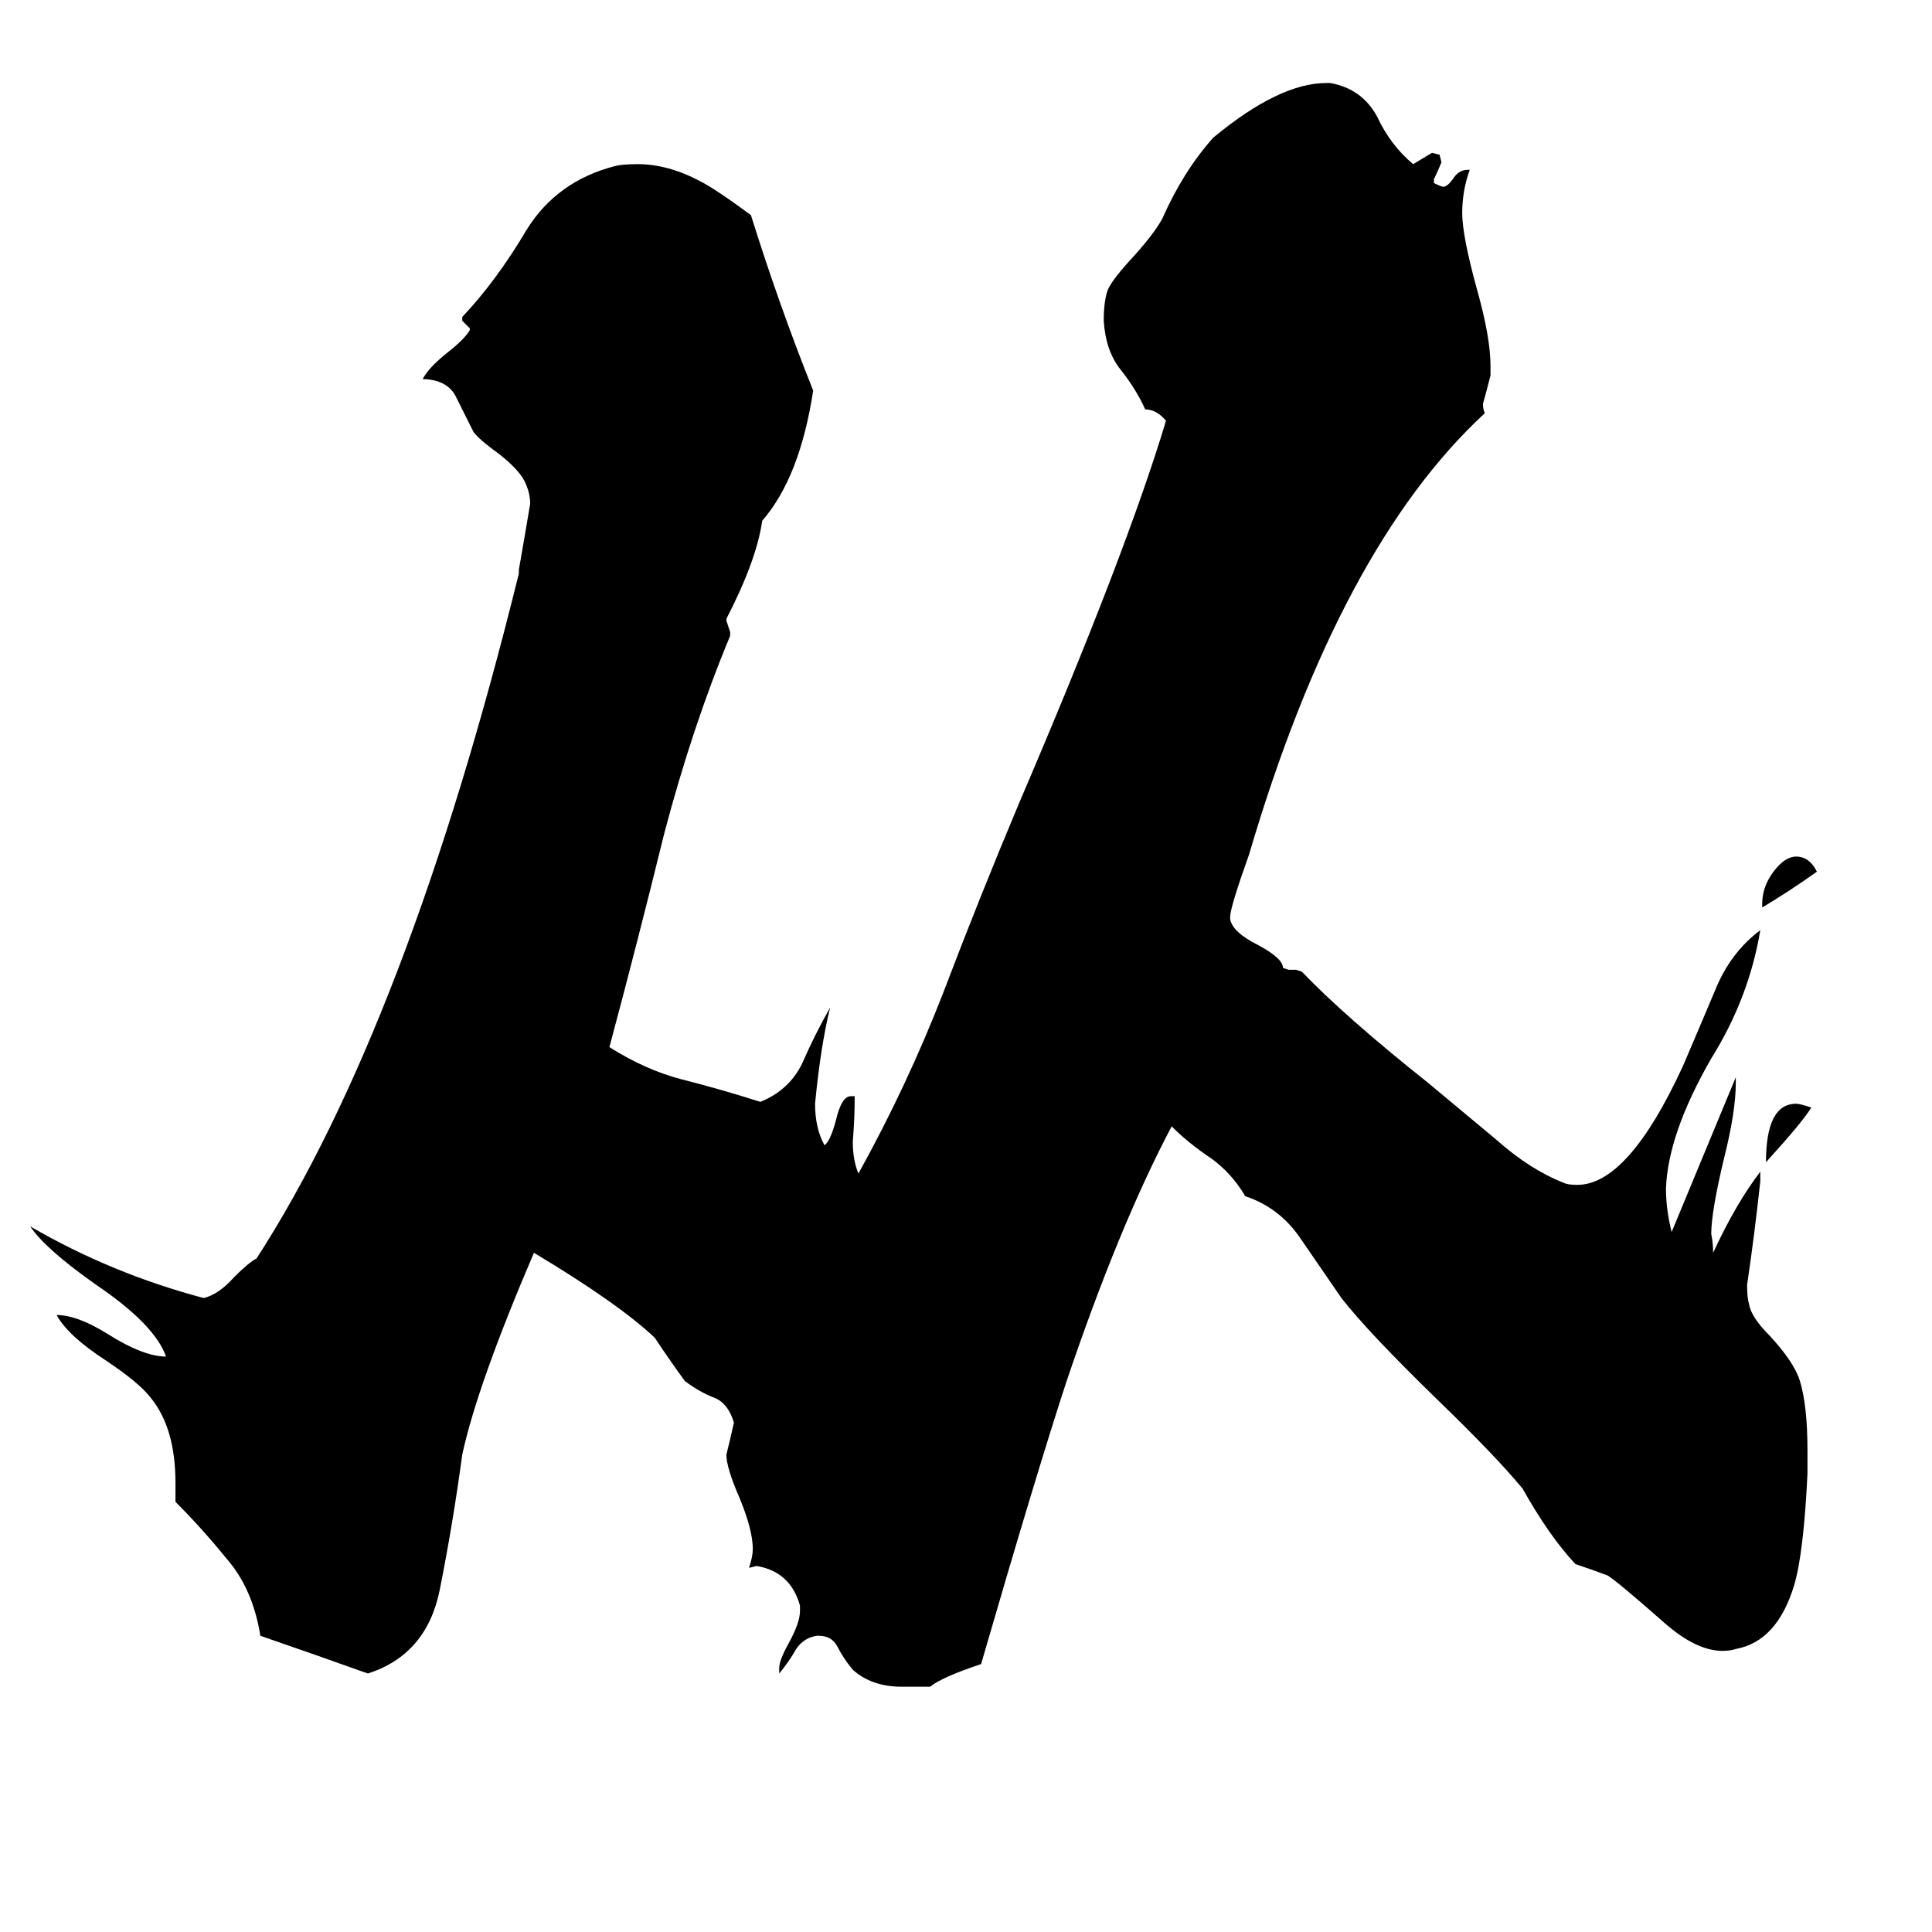 <svg xmlns="http://www.w3.org/2000/svg" viewBox="0 -800 1024 1024">
	<path fill="#000000" d="M960 -213Q956 -206 936 -184Q936 -215 952 -215Q954 -215 960 -213ZM934 -319V-321Q934 -330 940 -338Q946 -346 952 -346Q959 -346 963 -338Q949 -328 934 -319ZM958 -31V-19Q956 23 951 40Q942 70 920 74Q917 75 913 75Q899 75 882 60Q857 38 852 35Q844 32 835 29Q821 14 807 -11Q793 -28 762 -58Q725 -94 711 -112Q700 -128 689 -144Q678 -160 660 -166Q653 -178 642 -186Q630 -194 621 -203Q593 -150 565 -67Q549 -18 520 82Q499 89 493 94H478Q462 94 452 85Q447 79 444 73Q441 67 434 67H433Q426 68 422 74Q418 81 413 87V84Q413 80 418 71Q424 60 424 54V51Q419 33 401 30L397 31Q399 25 399 21Q399 11 392 -6Q385 -22 385 -29Q387 -37 389 -46Q386 -56 379 -59Q371 -62 363 -68Q355 -79 347 -91Q328 -109 283 -136Q253 -66 245 -29Q240 8 233 43Q226 77 195 87Q167 77 138 67Q134 42 120 26Q107 10 93 -4V-14Q93 -43 80 -59Q74 -67 56 -79Q36 -92 30 -103Q41 -103 57 -93Q76 -81 88 -81Q82 -98 51 -119Q24 -138 16 -150Q59 -125 108 -112Q116 -114 124 -123Q132 -131 136 -133Q216 -257 275 -496V-498Q278 -515 281 -533Q281 -539 278 -545Q275 -551 265 -559Q254 -567 251 -571Q247 -579 242 -589Q238 -598 226 -599H224Q227 -605 237 -613Q246 -620 249 -625V-626Q247 -628 245 -630V-632Q263 -651 279 -678Q295 -704 326 -712Q330 -713 338 -713Q354 -713 371 -704Q379 -700 398 -686Q413 -638 431 -593Q424 -547 404 -524Q401 -503 385 -472V-471Q386 -468 387 -465V-463Q367 -415 352 -358Q338 -301 323 -245Q342 -233 361 -228Q381 -223 403 -216Q418 -222 425 -236Q432 -252 440 -266Q435 -246 432 -215Q432 -202 437 -193Q440 -195 443 -206Q446 -219 451 -219H453Q453 -207 452 -195Q452 -185 455 -178Q481 -225 500 -274Q519 -324 540 -374Q597 -507 618 -577Q613 -583 607 -583Q602 -594 594 -604Q586 -614 585 -630Q585 -640 587 -646Q589 -651 598 -661Q611 -675 616 -684Q627 -709 643 -727Q678 -756 703 -756H705Q722 -753 730 -738Q737 -723 749 -713Q754 -716 759 -719L763 -718L764 -714Q762 -709 760 -705V-703Q764 -701 765 -701Q767 -701 770 -705Q773 -710 778 -710H779Q775 -699 775 -687Q775 -675 783 -646Q790 -621 790 -606V-601Q788 -593 786 -586Q786 -583 787 -581Q710 -510 662 -347Q652 -319 652 -314V-313Q653 -306 667 -299Q680 -292 680 -287L683 -286H687L690 -285Q713 -261 757 -226Q775 -211 793 -196Q811 -180 829 -173Q831 -172 836 -172Q863 -172 892 -235Q901 -256 909 -275Q917 -295 933 -307Q927 -271 907 -239Q884 -199 883 -170Q883 -159 886 -147Q903 -188 920 -229V-226Q920 -211 914 -187Q907 -158 907 -146Q908 -141 908 -136Q920 -162 933 -179V-174Q930 -146 926 -119Q926 -112 927 -109Q928 -102 938 -92Q951 -78 954 -68Q958 -55 958 -31Z"/>
</svg>